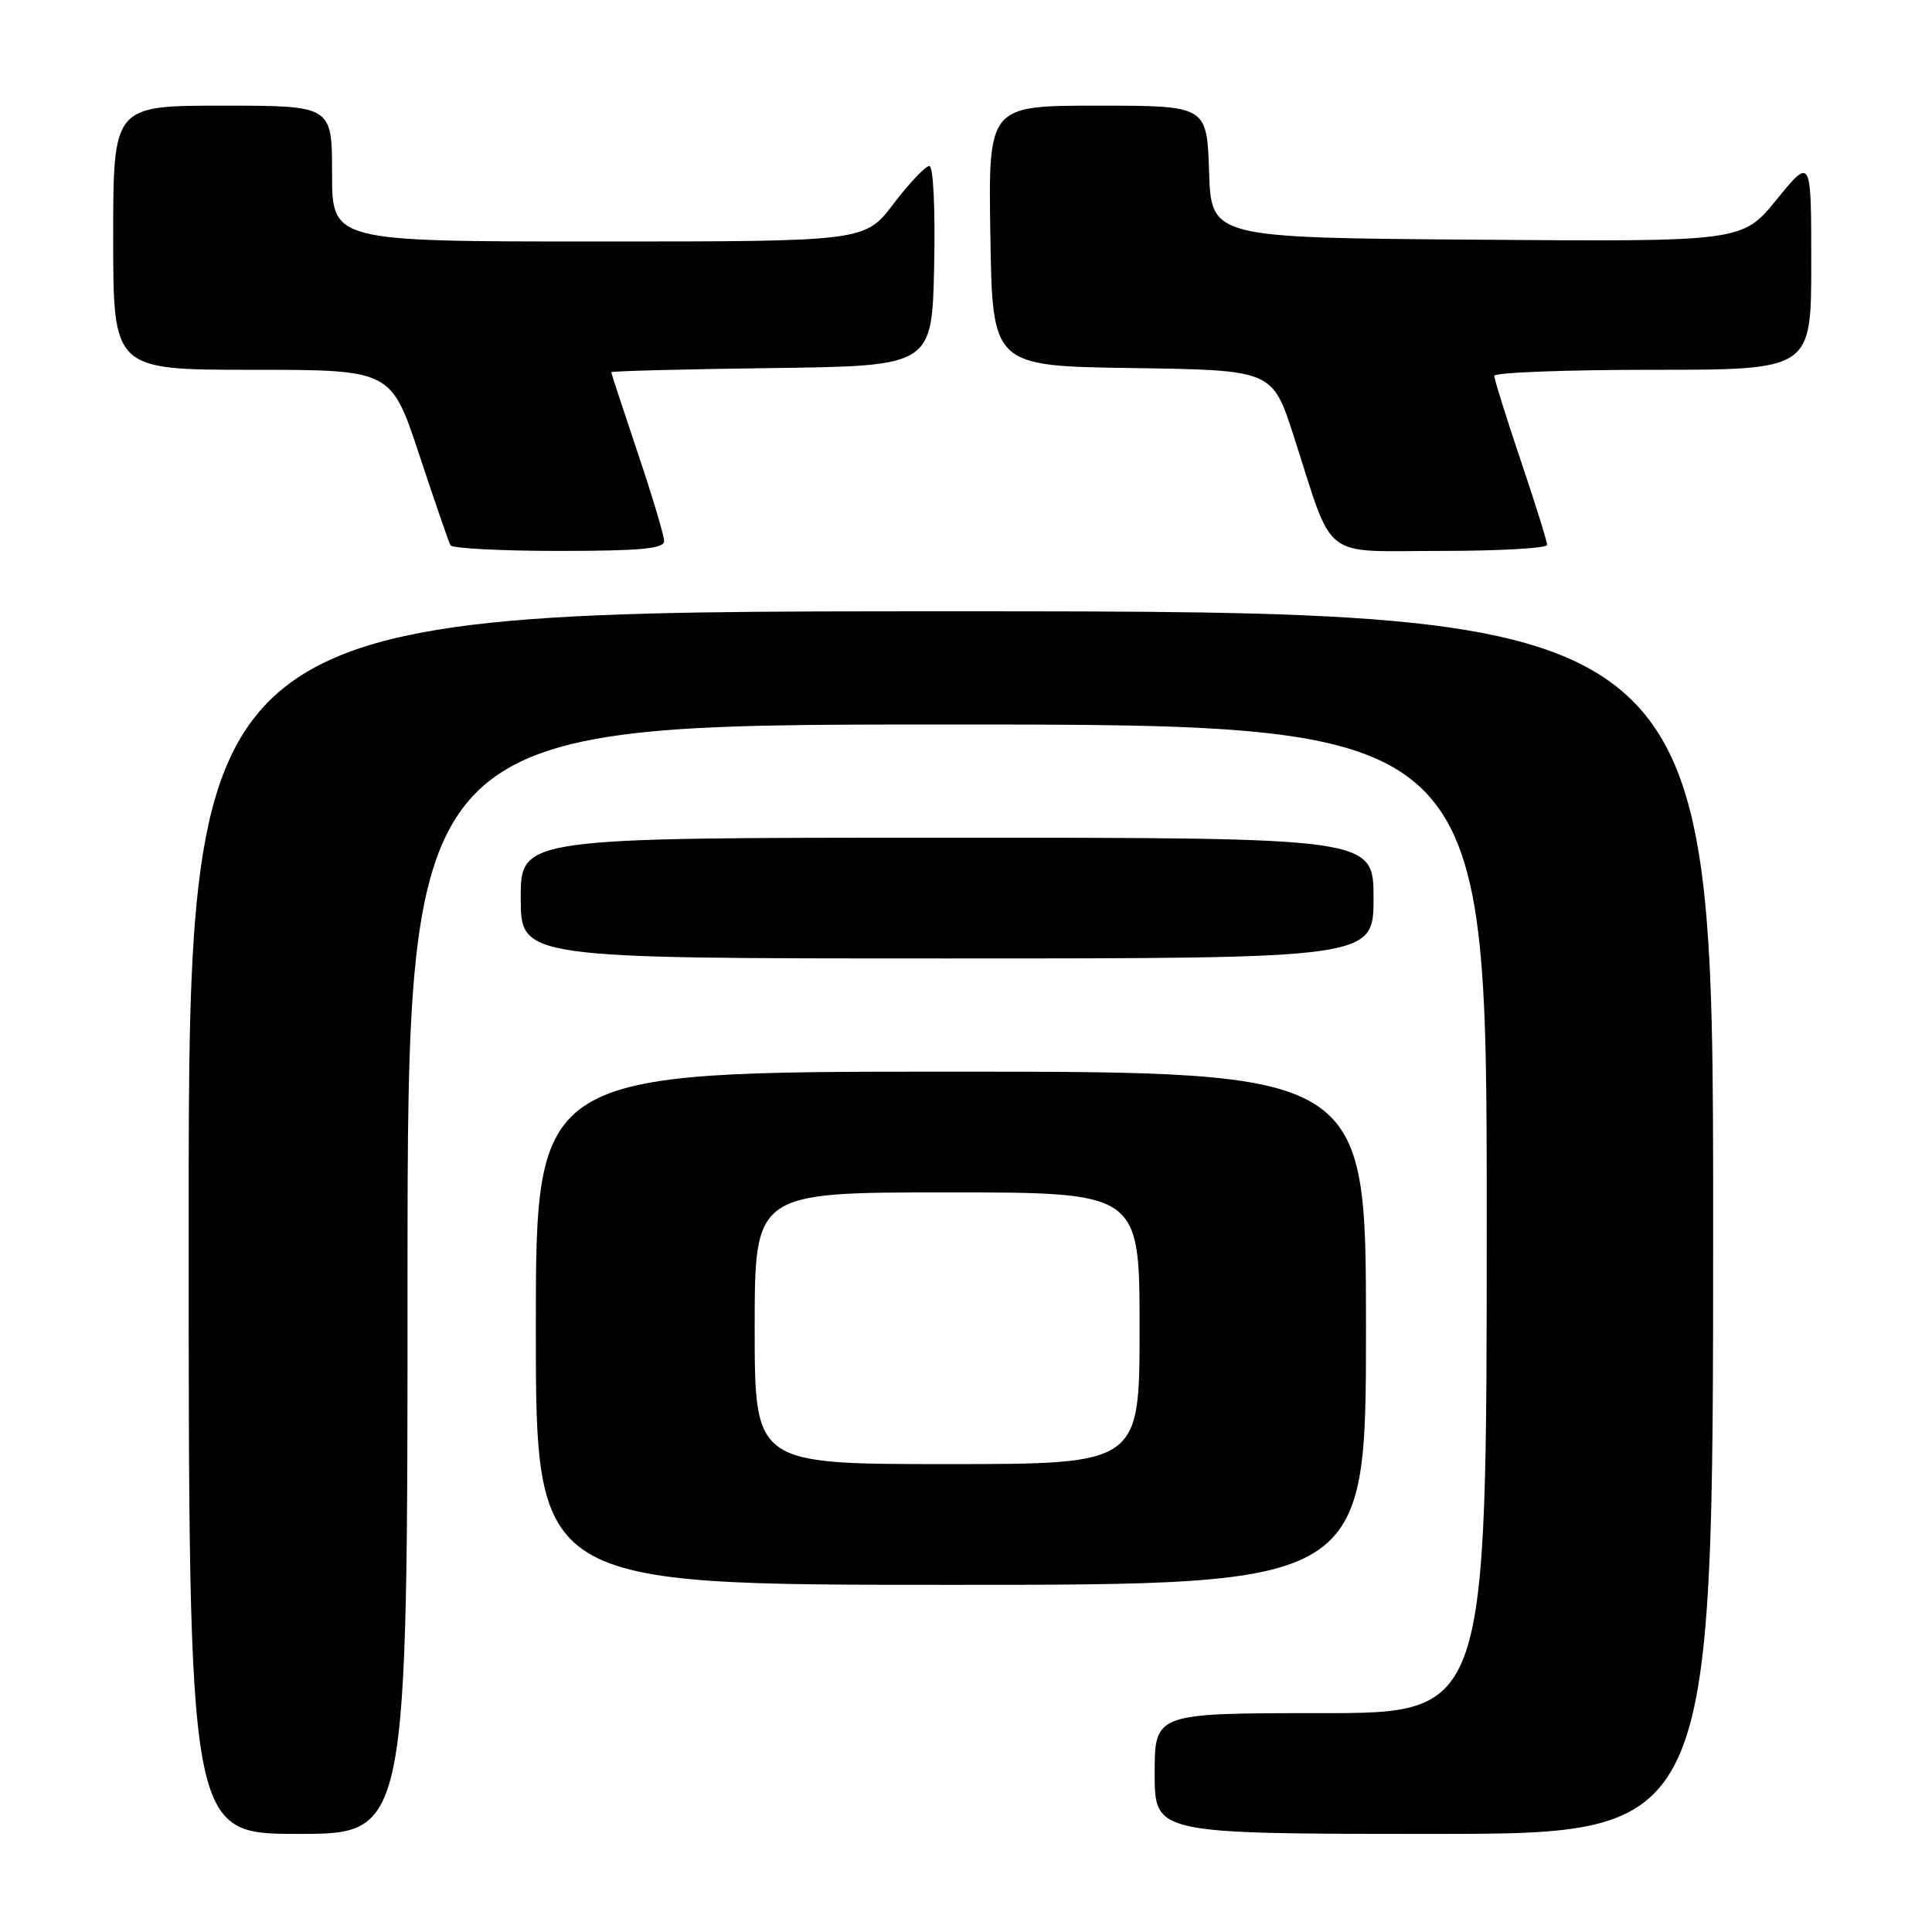 <?xml version="1.0" encoding="UTF-8" standalone="no"?>
<!DOCTYPE svg PUBLIC "-//W3C//DTD SVG 1.1//EN" "http://www.w3.org/Graphics/SVG/1.1/DTD/svg11.dtd" >
<svg xmlns="http://www.w3.org/2000/svg" xmlns:xlink="http://www.w3.org/1999/xlink" version="1.1" viewBox="0 0 256 256">
 <g >
 <path fill="currentColor"
d=" M 54.00 169.50 C 54.00 96.00 54.00 96.00 125.50 96.00 C 197.00 96.00 197.00 96.00 197.00 161.50 C 197.00 227.00 197.00 227.00 175.00 227.00 C 153.00 227.00 153.00 227.00 153.00 235.00 C 153.00 243.00 153.00 243.00 190.00 243.00 C 227.00 243.00 227.00 243.00 227.00 162.00 C 227.00 81.00 227.00 81.00 126.00 81.00 C 25.00 81.00 25.00 81.00 25.00 162.00 C 25.00 243.00 25.00 243.00 39.50 243.00 C 54.00 243.00 54.00 243.00 54.00 169.50 Z  M 181.00 176.00 C 181.00 142.00 181.00 142.00 126.00 142.00 C 71.00 142.00 71.00 142.00 71.00 176.00 C 71.00 210.00 71.00 210.00 126.00 210.00 C 181.00 210.00 181.00 210.00 181.00 176.00 Z  M 182.00 119.00 C 182.00 111.00 182.00 111.00 125.50 111.00 C 69.00 111.00 69.00 111.00 69.00 119.00 C 69.00 127.00 69.00 127.00 125.50 127.00 C 182.00 127.00 182.00 127.00 182.00 119.00 Z  M 88.00 71.70 C 88.00 70.98 86.43 65.72 84.50 60.00 C 82.58 54.28 81.00 49.48 81.00 49.32 C 81.00 49.17 90.56 48.92 102.25 48.77 C 123.50 48.50 123.50 48.50 123.78 35.25 C 123.94 27.63 123.67 22.00 123.14 22.00 C 122.63 22.00 120.50 24.25 118.40 27.00 C 114.59 32.00 114.59 32.00 79.29 32.00 C 44.00 32.00 44.00 32.00 44.00 23.00 C 44.00 14.00 44.00 14.00 29.50 14.00 C 15.00 14.00 15.00 14.00 15.00 31.50 C 15.00 49.00 15.00 49.00 33.42 49.00 C 51.83 49.00 51.83 49.00 55.55 60.25 C 57.60 66.44 59.46 71.84 59.69 72.25 C 59.93 72.66 66.39 73.00 74.06 73.00 C 84.85 73.00 88.00 72.71 88.00 71.70 Z  M 205.00 72.20 C 205.00 71.75 203.43 66.72 201.50 61.00 C 199.57 55.28 198.00 50.25 198.00 49.80 C 198.00 49.36 207.45 49.00 219.00 49.00 C 240.00 49.00 240.00 49.00 240.00 34.91 C 240.00 20.82 240.00 20.82 235.43 26.42 C 230.87 32.03 230.87 32.03 195.68 31.76 C 160.50 31.50 160.50 31.50 160.21 22.75 C 159.92 14.00 159.92 14.00 145.44 14.00 C 130.95 14.00 130.95 14.00 131.23 31.25 C 131.50 48.50 131.50 48.50 150.05 48.77 C 168.60 49.04 168.60 49.04 171.42 57.77 C 176.84 74.56 174.84 73.00 190.95 73.00 C 198.68 73.00 205.00 72.64 205.00 72.20 Z  M 100.00 176.00 C 100.00 158.00 100.00 158.00 125.50 158.00 C 151.00 158.00 151.00 158.00 151.00 176.00 C 151.00 194.00 151.00 194.00 125.50 194.00 C 100.00 194.00 100.00 194.00 100.00 176.00 Z "/>
</g>
</svg>
